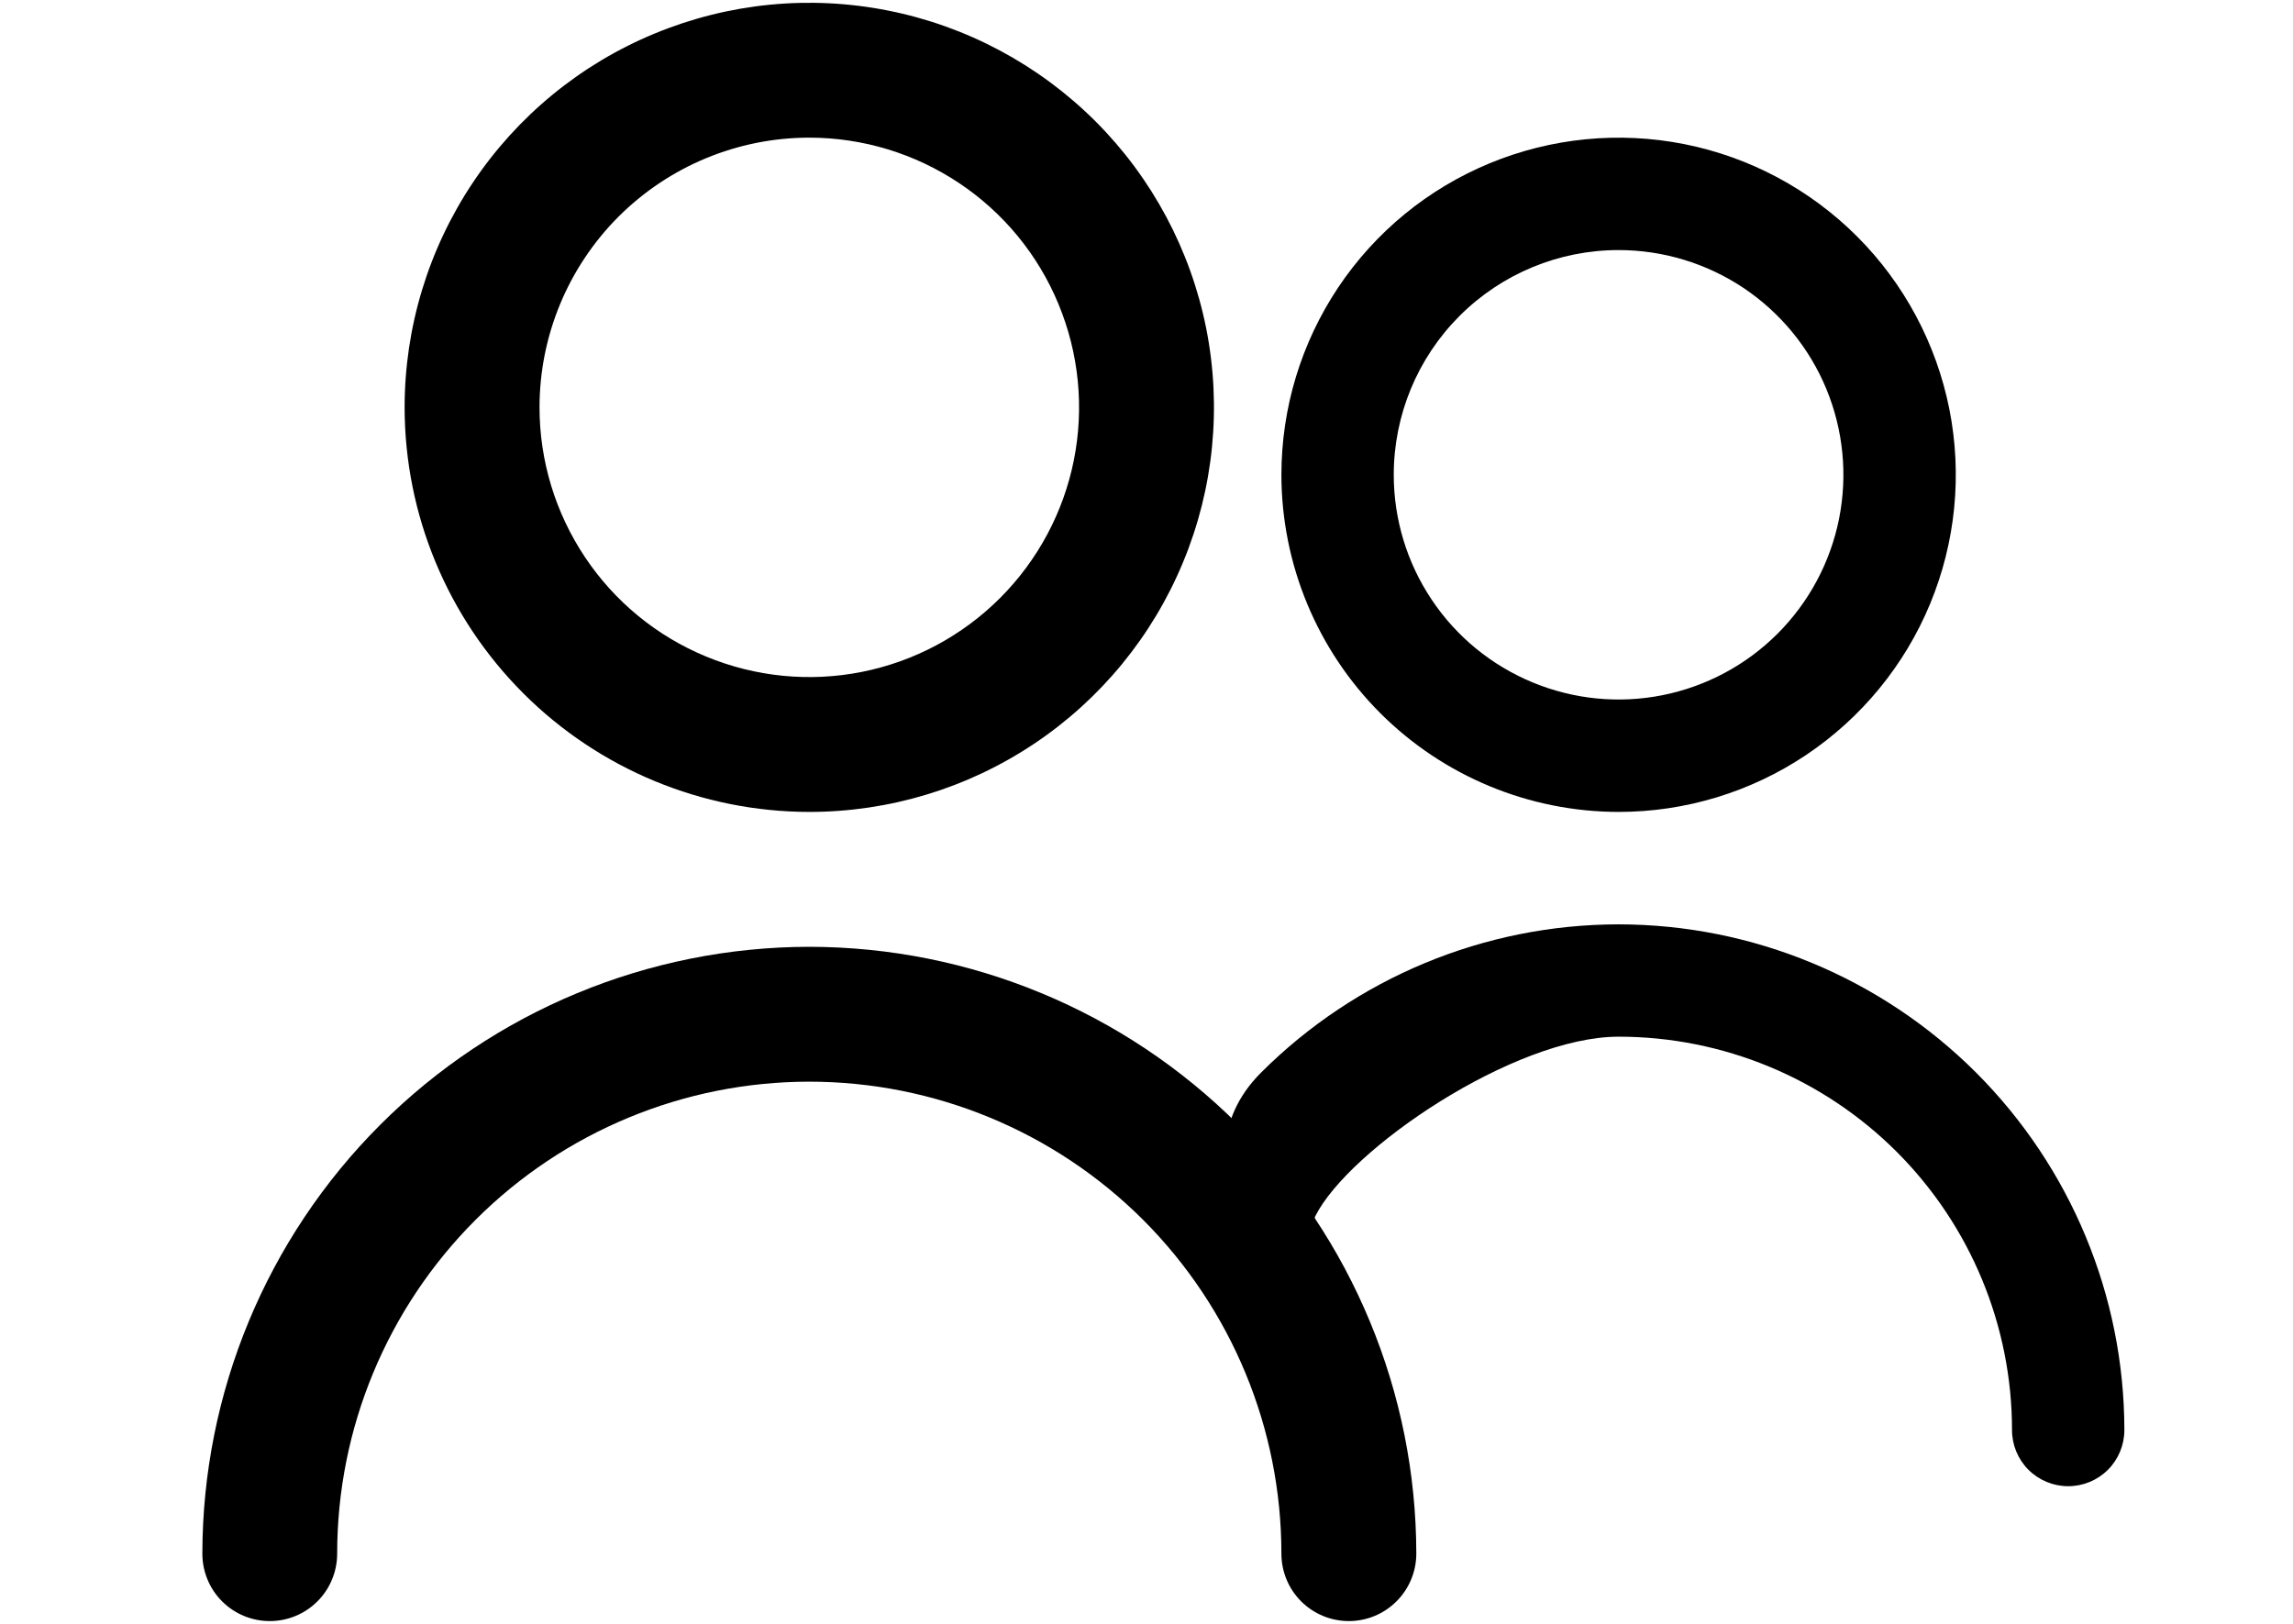 <svg width="24" height="17" viewBox="0 0 24 17" fill="none" xmlns="http://www.w3.org/2000/svg">
<g clip-path="url(#clip0_195_36901)">
<path d="M8.471 8.5C9.308 8.5 10.127 8.252 10.824 7.786C11.52 7.321 12.063 6.659 12.383 5.885C12.704 5.112 12.788 4.26 12.625 3.438C12.461 2.617 12.058 1.862 11.466 1.27C10.873 0.678 10.118 0.274 9.297 0.111C8.475 -0.053 7.624 0.031 6.85 0.352C6.076 0.672 5.415 1.215 4.949 1.912C4.484 2.608 4.235 3.427 4.235 4.265C4.236 5.388 4.683 6.464 5.477 7.258C6.271 8.052 7.348 8.499 8.471 8.5ZM8.471 1.441C9.029 1.441 9.575 1.607 10.039 1.917C10.504 2.227 10.866 2.668 11.079 3.184C11.293 3.7 11.349 4.268 11.24 4.816C11.131 5.363 10.862 5.866 10.467 6.261C10.072 6.656 9.569 6.925 9.021 7.034C8.474 7.143 7.906 7.087 7.39 6.873C6.874 6.66 6.433 6.298 6.123 5.833C5.813 5.369 5.647 4.823 5.647 4.265C5.647 3.516 5.945 2.798 6.474 2.268C7.004 1.739 7.722 1.441 8.471 1.441Z" fill="black"/>
<path d="M8.471 9.912C6.786 9.914 5.171 10.584 3.98 11.775C2.789 12.966 2.12 14.581 2.118 16.265C2.118 16.452 2.192 16.632 2.324 16.764C2.457 16.897 2.636 16.971 2.824 16.971C3.011 16.971 3.19 16.897 3.323 16.764C3.455 16.632 3.529 16.452 3.529 16.265C3.529 14.955 4.05 13.698 4.977 12.771C5.903 11.845 7.16 11.324 8.471 11.324C9.781 11.324 11.038 11.845 11.965 12.771C12.891 13.698 13.412 14.955 13.412 16.265C13.412 16.452 13.486 16.632 13.618 16.764C13.751 16.897 13.931 16.971 14.118 16.971C14.305 16.971 14.484 16.897 14.617 16.764C14.749 16.632 14.824 16.452 14.824 16.265C14.822 14.581 14.152 12.966 12.961 11.775C11.77 10.584 10.155 9.914 8.471 9.912Z" fill="black"/>
</g>
<g clip-path="url(#clip1_195_36901)">
<path d="M16.941 8.5C17.639 8.5 18.322 8.293 18.902 7.905C19.482 7.517 19.935 6.966 20.202 6.321C20.469 5.676 20.539 4.967 20.403 4.282C20.266 3.597 19.93 2.968 19.437 2.475C18.943 1.981 18.314 1.645 17.63 1.509C16.945 1.373 16.235 1.443 15.59 1.71C14.945 1.977 14.394 2.429 14.006 3.01C13.619 3.59 13.412 4.272 13.412 4.971C13.413 5.906 13.785 6.803 14.446 7.465C15.108 8.127 16.005 8.499 16.941 8.5ZM16.941 2.618C17.406 2.618 17.861 2.756 18.248 3.014C18.635 3.273 18.937 3.64 19.115 4.07C19.293 4.5 19.34 4.973 19.249 5.43C19.158 5.886 18.934 6.305 18.605 6.634C18.276 6.963 17.857 7.187 17.4 7.278C16.944 7.369 16.471 7.322 16.041 7.144C15.611 6.966 15.243 6.665 14.985 6.278C14.726 5.891 14.588 5.436 14.588 4.971C14.588 4.346 14.836 3.748 15.277 3.307C15.719 2.865 16.317 2.618 16.941 2.618Z" fill="black"/>
<path d="M16.941 9.677C15.537 9.678 14.192 10.237 13.199 11.229C12.207 12.222 13.443 13.567 13.441 14.971C13.441 15.127 13.503 15.277 13.614 15.387C13.724 15.497 13.873 15.559 14.03 15.559C14.185 15.559 14.335 15.497 14.445 15.387C14.556 15.277 14.618 15.127 14.618 14.971C14.618 13.879 13.412 13.794 13.765 12.735C14.117 12.029 15.849 10.853 16.941 10.853C18.033 10.853 19.081 11.287 19.853 12.059C20.625 12.832 21.059 13.879 21.059 14.971C21.059 15.127 21.121 15.277 21.231 15.387C21.341 15.497 21.491 15.559 21.647 15.559C21.803 15.559 21.953 15.497 22.063 15.387C22.173 15.277 22.235 15.127 22.235 14.971C22.234 13.567 21.675 12.222 20.683 11.229C19.69 10.237 18.345 9.678 16.941 9.677Z" fill="black"/>
</g>
<defs>
<clipPath id="clip0_195_36901">
<rect width="16.941" height="16.941" fill="black" transform="translate(0 0.029)"/>
</clipPath>
<clipPath id="clip1_195_36901">
<rect width="14.118" height="14.118" fill="black" transform="translate(9.882 1.441)"/>
</clipPath>
</defs>
</svg>
